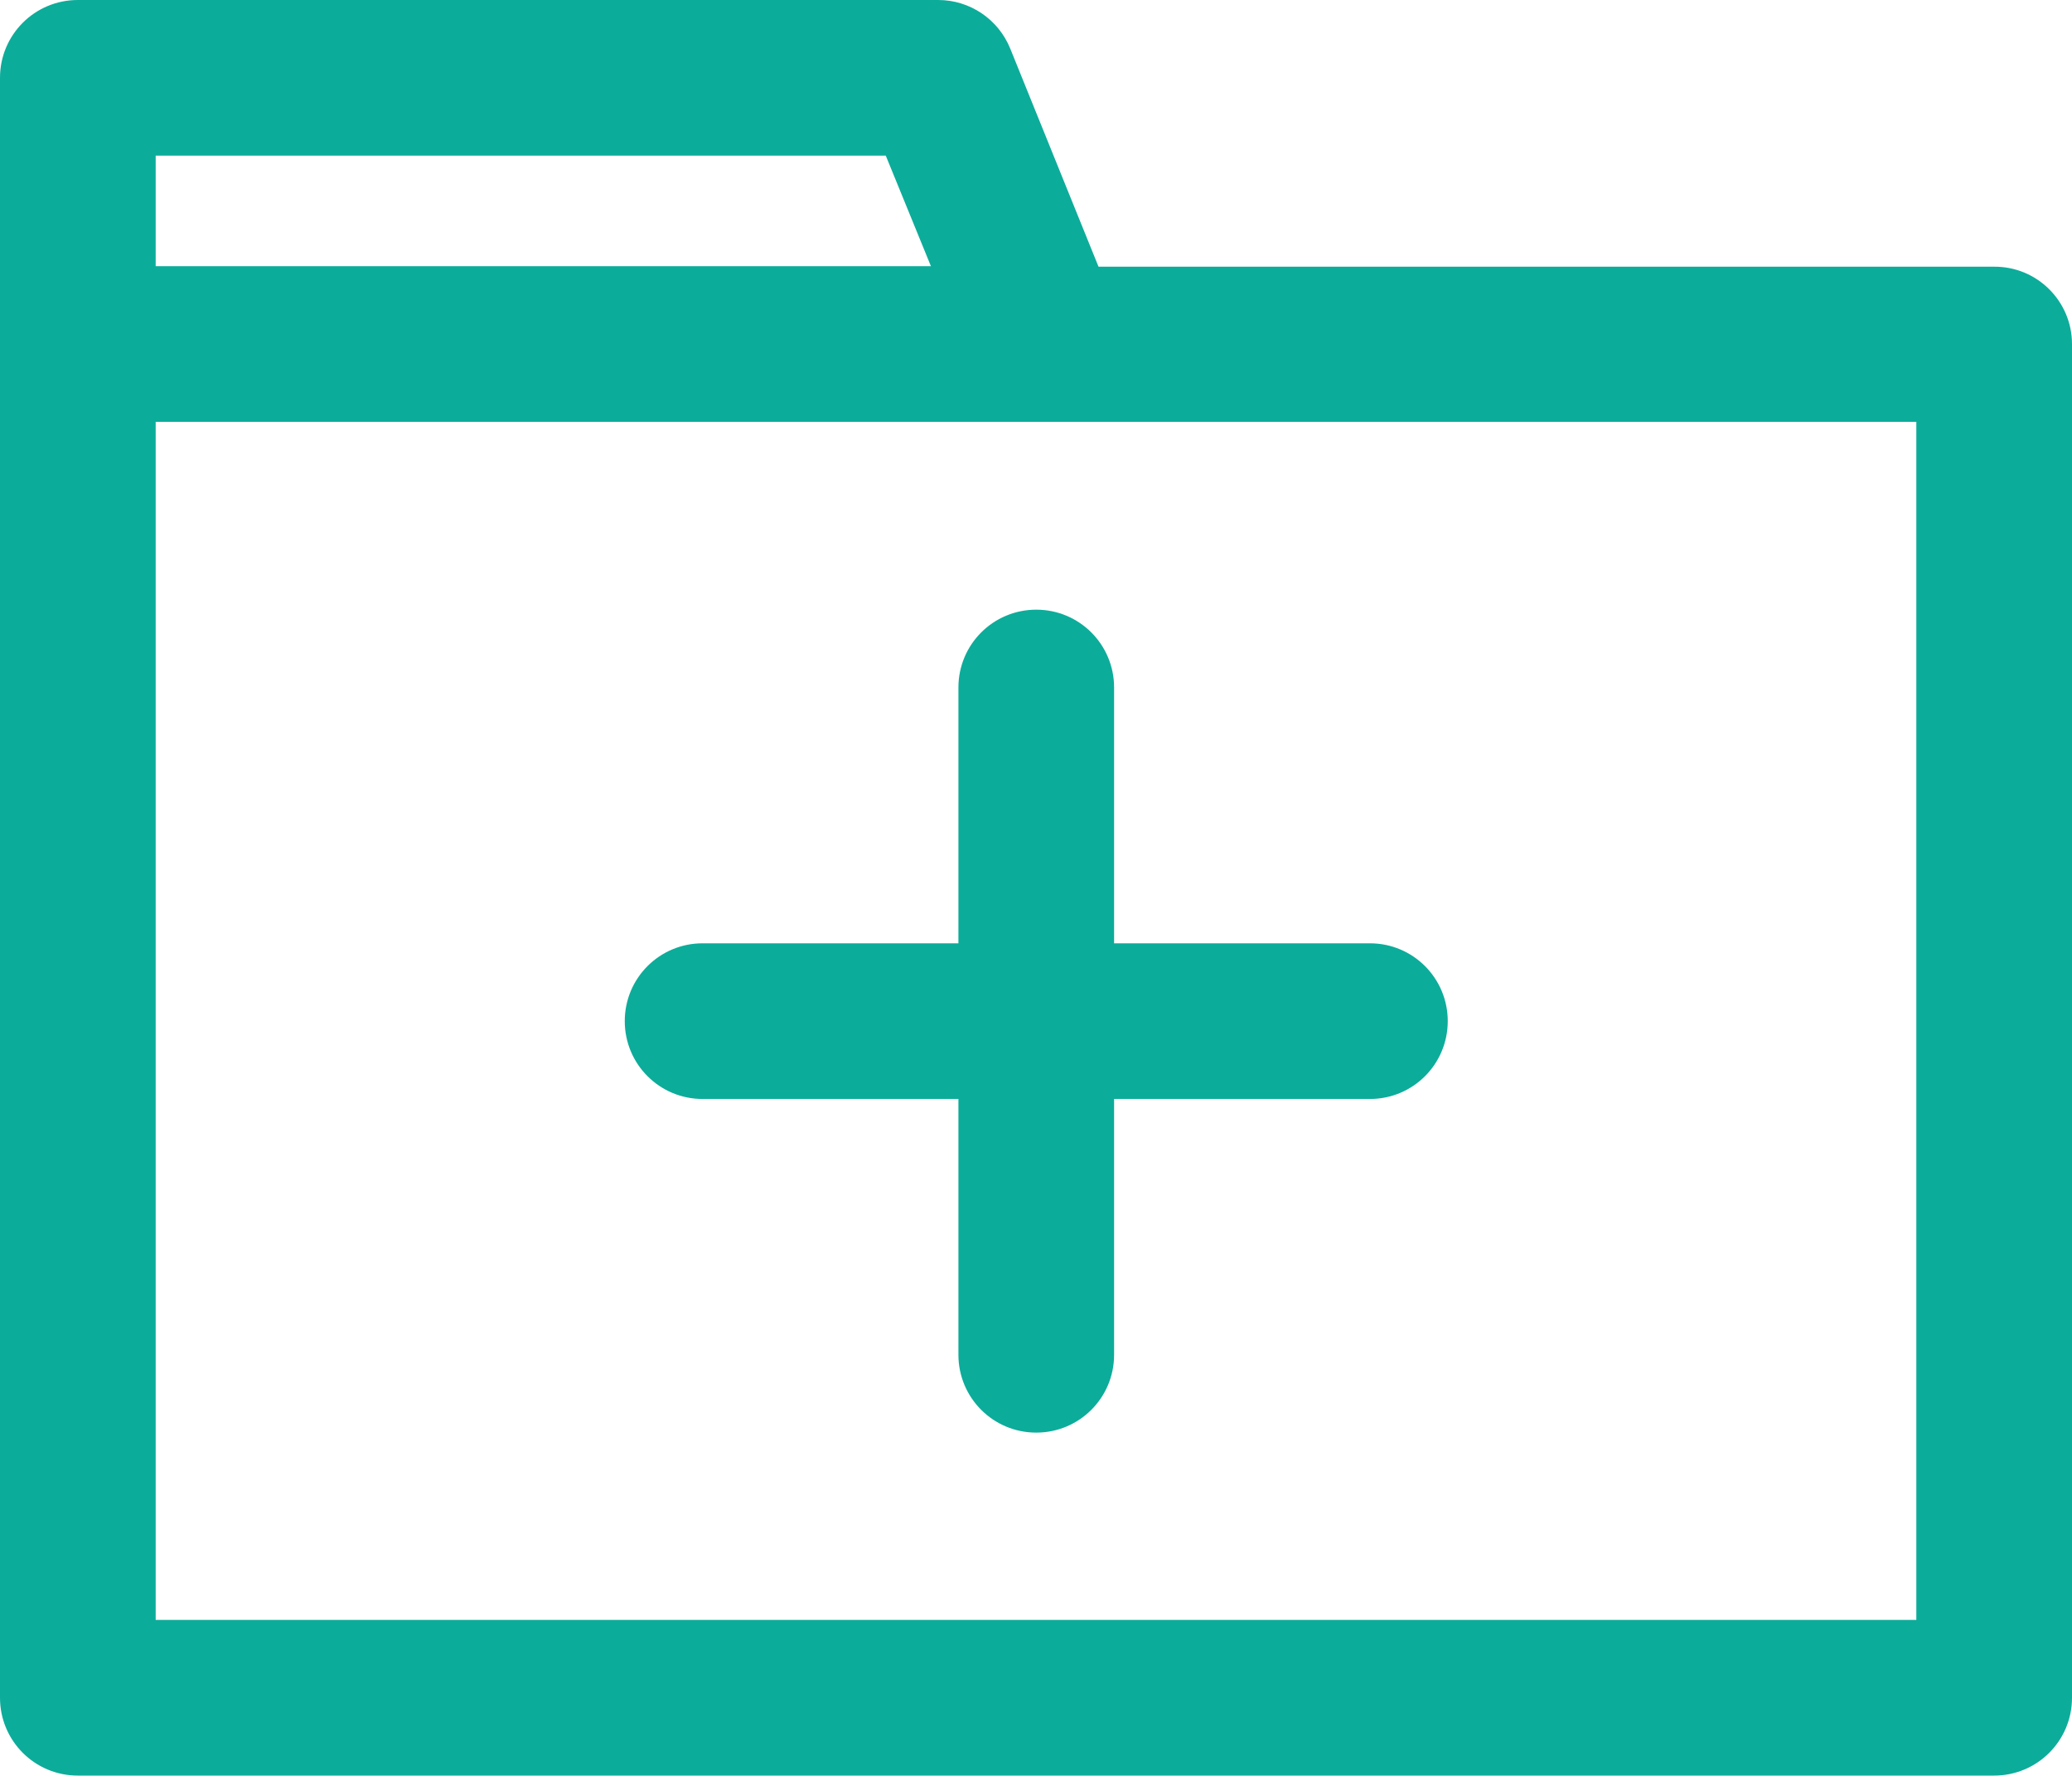 <?xml version="1.0" encoding="utf-8"?>
<!-- Generator: Adobe Illustrator 19.1.0, SVG Export Plug-In . SVG Version: 6.00 Build 0)  -->
<!DOCTYPE svg PUBLIC "-//W3C//DTD SVG 1.1//EN" "http://www.w3.org/Graphics/SVG/1.1/DTD/svg11.dtd">
<svg version="1.1" id="Calque_1" xmlns="http://www.w3.org/2000/svg" xmlns:xlink="http://www.w3.org/1999/xlink" x="0px" y="0px"
	 width="39.93px" height="34.23px" viewBox="0 0 39.93 34.23" enable-background="new 0 0 39.93 34.23" xml:space="preserve">
<path fill="#0CAC9A" d="M19.97,11.75c0.83,0,1.5,0.67,1.5,1.5v4.93h4.93c0.83,0,1.5,0.67,1.5,1.5s-0.67,1.5-1.5,1.5h-4.93v4.93
	c0,0.83-0.67,1.5-1.5,1.5s-1.5-0.67-1.5-1.5v-4.93h-4.93c-0.83,0-1.5-0.67-1.5-1.5s0.67-1.5,1.5-1.5h4.93v-4.93
	C18.47,12.42,19.14,11.75,19.97,11.75z M39.93,6.63v26.09c0,0.83-0.67,1.5-1.5,1.5H1.5c-0.83,0-1.5-0.67-1.5-1.5V6.63V1.5
	C0,0.67,0.67,0,1.5,0h16.58c0.61,0,1.16,0.37,1.39,0.94l1.7,4.2h17.25C39.26,5.13,39.93,5.81,39.93,6.63z M3,5.13h14.94L17.07,3H3
	V5.13z M36.93,8.13H20.17H3v23.09h33.93V8.13z"/>
</svg>
